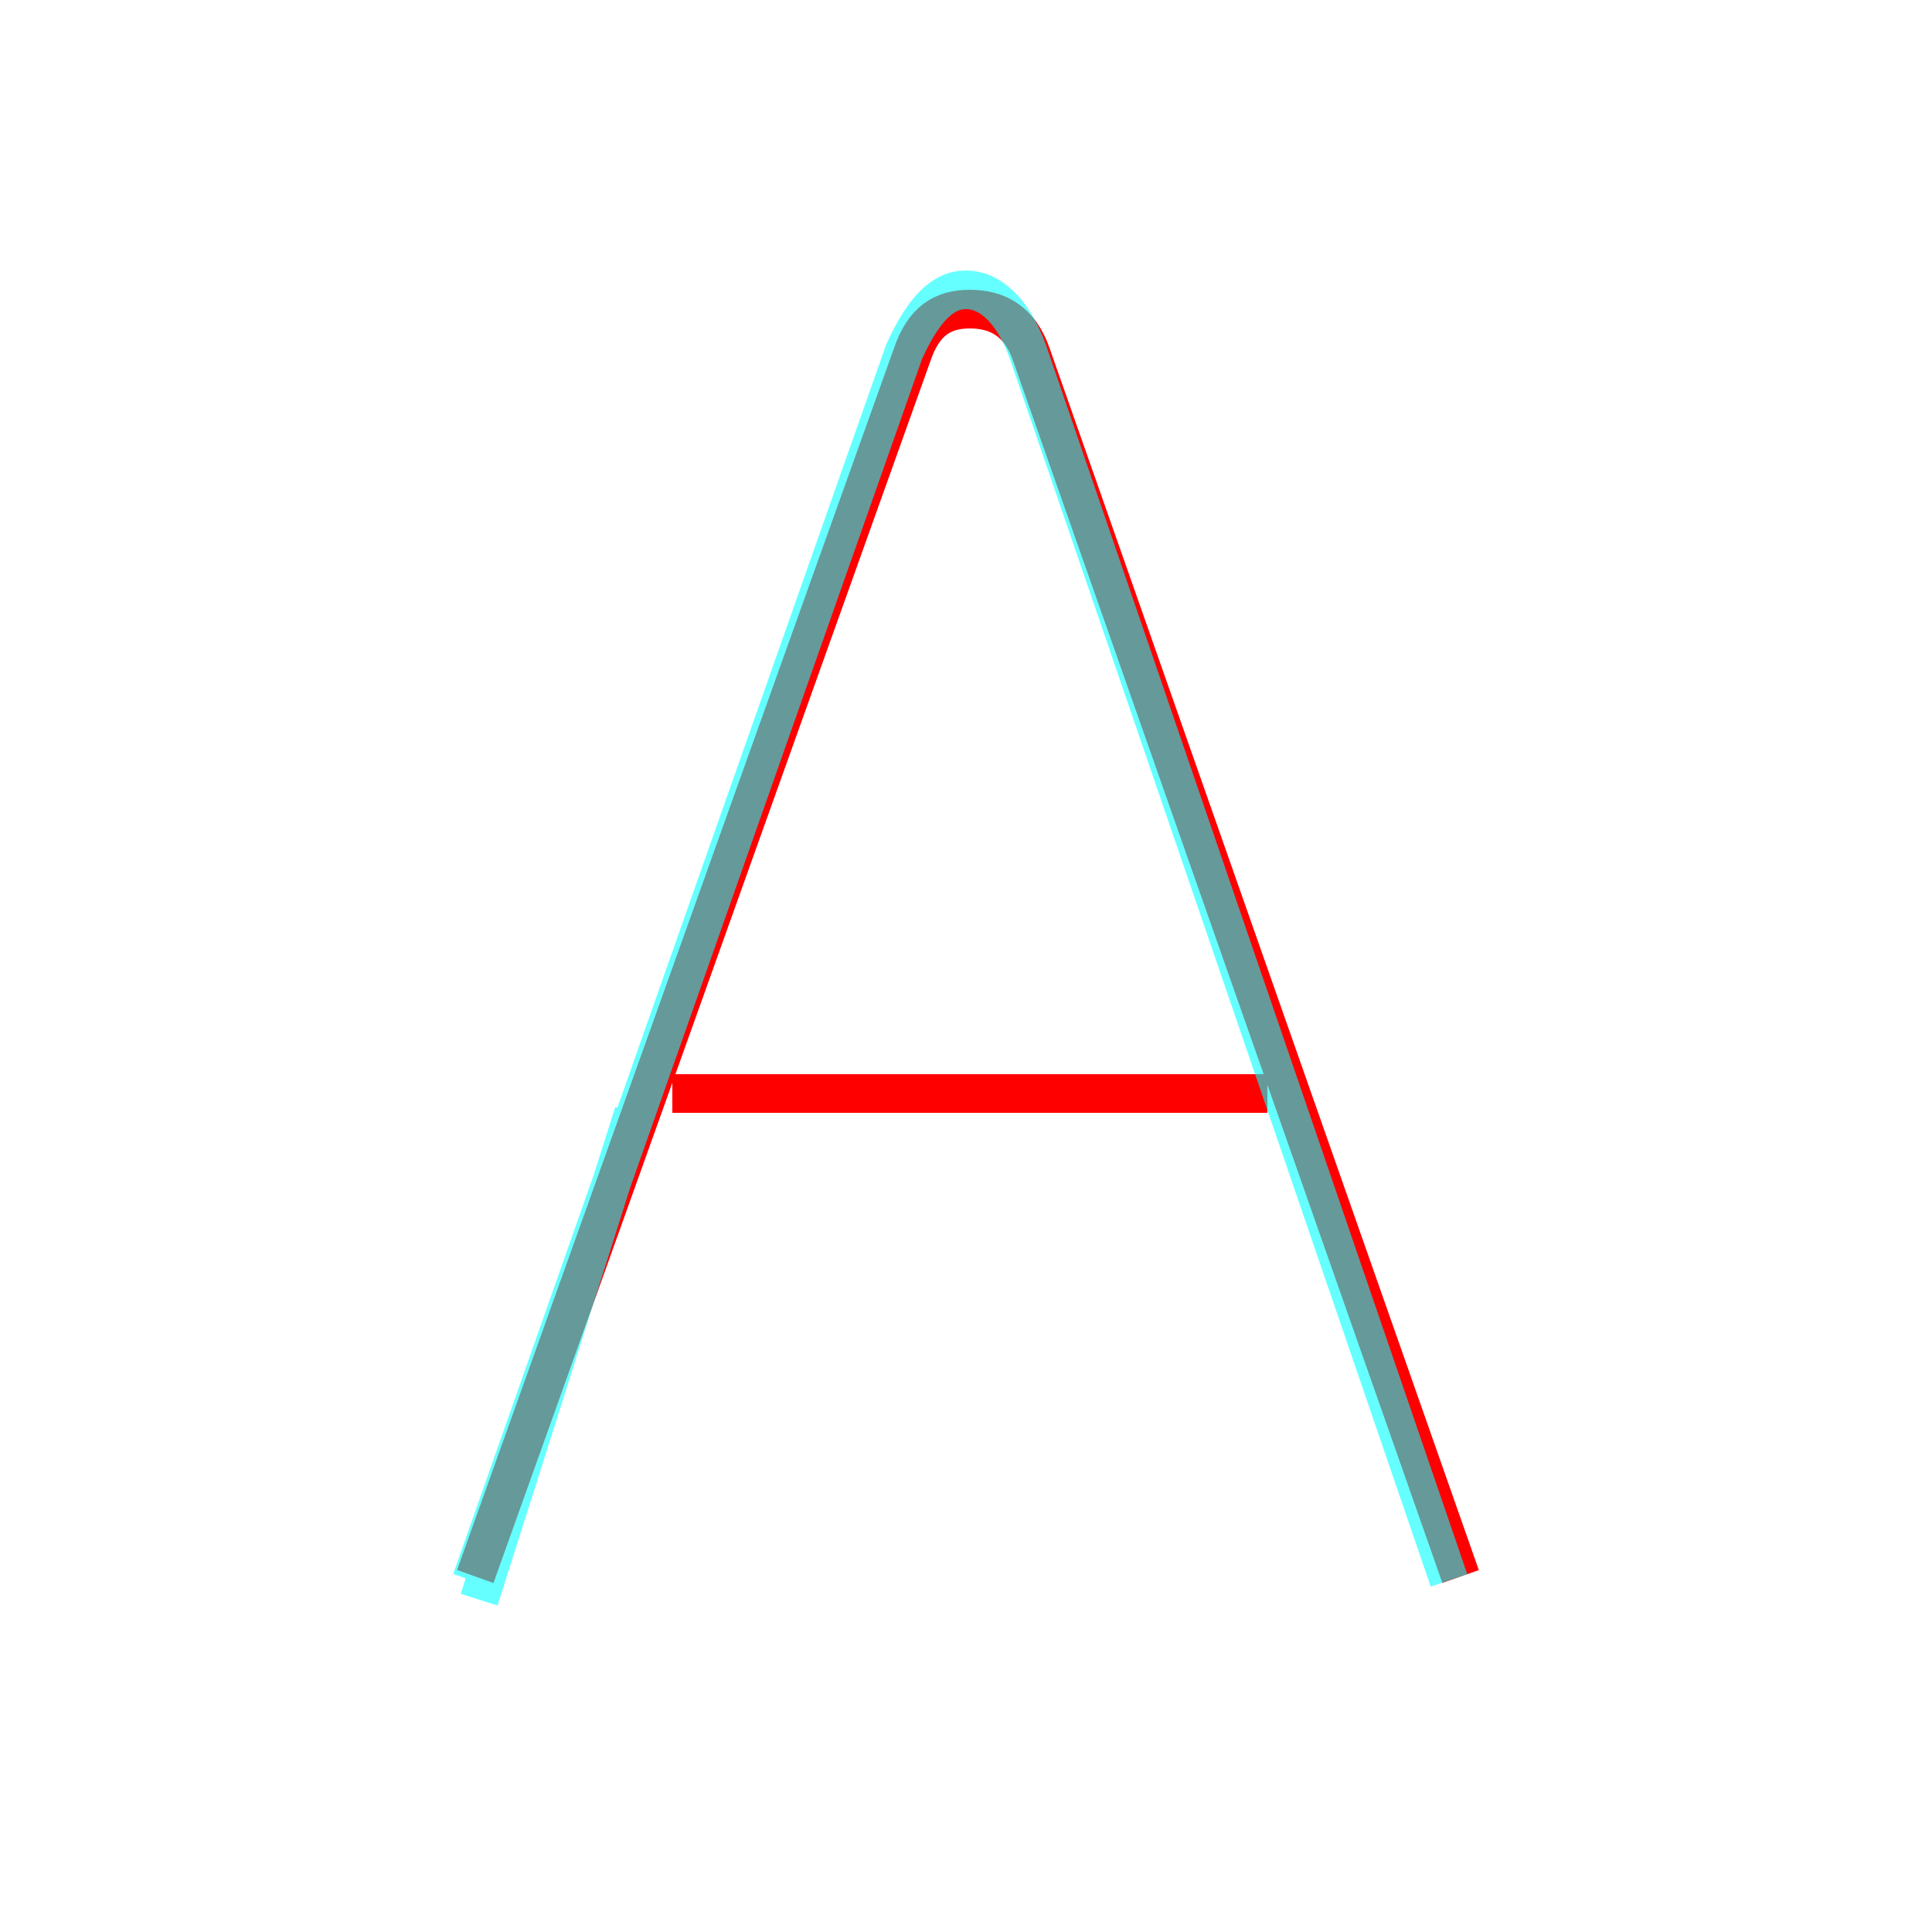 <?xml version='1.0' encoding='utf8'?>
<svg viewBox="0.0 -6.0 50.0 50.0" version="1.1" xmlns="http://www.w3.org/2000/svg">
<rect x="0.0" y="-6.0" width="50.0" height="50.0" fill="#333333" stroke="none"/>
<rect x="-1000" y="-1000" width="2000" height="2000" stroke="white" fill="white"/>
<g style="fill:none;stroke:rgba(255, 0, 0, 1);  stroke-width:1"><path d="M 37.8 -3.2 L 26.7 -34.8 C 26.4 -35.7 25.8 -36.0 25.1 -36.0 C 24.4 -36.0 23.9 -35.7 23.6 -34.8 L 12.3 -3.2 M 17.4 -15.7 L 32.8 -15.7" transform="translate(0.0 38.0)" />
</g>
<g style="fill:none;stroke:rgba(0, 255, 255, 0.6);  stroke-width:1">
<path d="M 12.4 -2.6 L 16.4 -15.2 M 37.5 -3.1 L 26.6 -34.9 C 26.2 -36.0 25.6 -36.5 25.0 -36.5 C 24.4 -36.5 23.9 -36.0 23.4 -34.9 L 12.2 -3.1" transform="translate(0.0 38.0)" />
</g>
</svg>